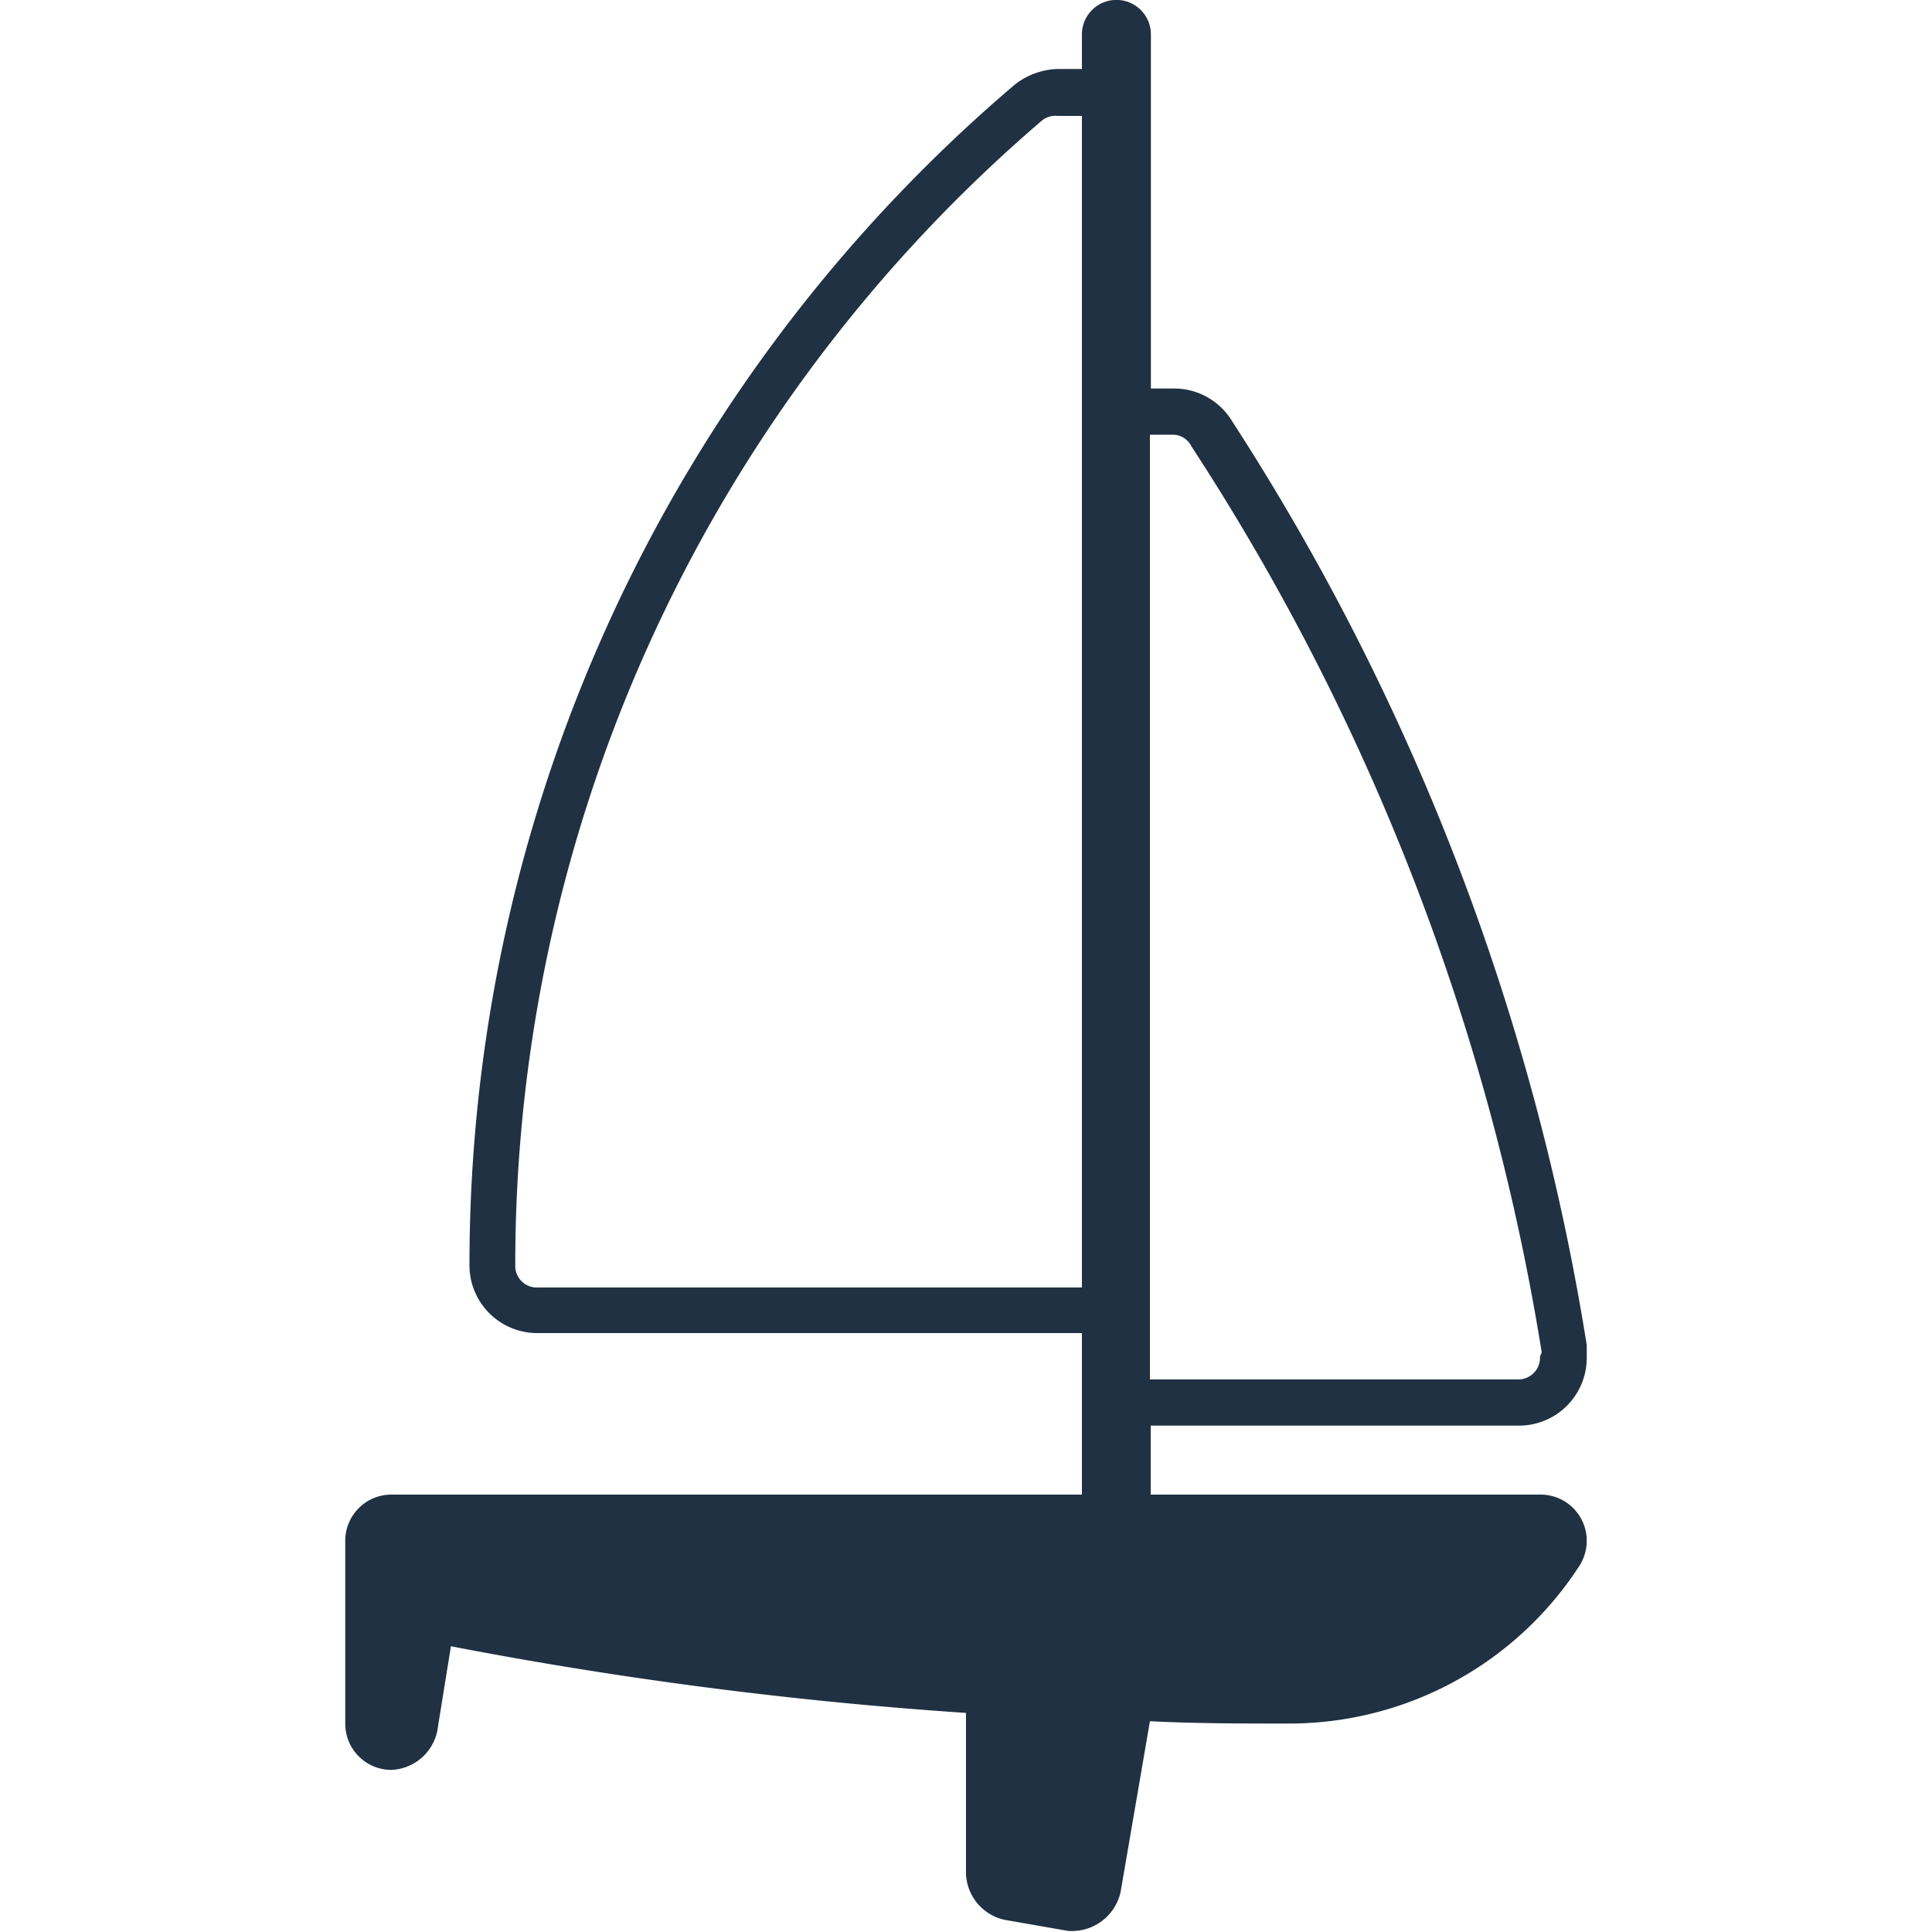 <svg xmlns="http://www.w3.org/2000/svg" viewBox="0 0 100 100"><defs><style>.a{fill:#203143;}</style></defs><title>Zeichenfläche 1 Kopie 2</title><path class="a" d="M81.78,81a17.9,17.9,0,0,1-15.12,8.21c-2.38,0-4.76,0-7.14-.12L58,97.94a2.58,2.58,0,0,1-2.74,2L52,99.37A2.54,2.54,0,0,1,50,97V88.66a217.4,217.4,0,0,1-26.66-3.45l-.71,4.4a2.53,2.53,0,0,1-2.38,2,2.39,2.39,0,0,1-2.38-2.38V79.74a2.39,2.39,0,0,1,2.38-2.38H56V69H27.87a3.51,3.51,0,0,1-3.57-3.57A80.18,80.18,0,0,1,52.5,4.4a3.77,3.77,0,0,1,2.26-.83H56V1.78a1.78,1.78,0,0,1,3.57,0V20.11h1.19a3.5,3.5,0,0,1,3,1.67A123.83,123.83,0,0,1,82.13,69.62v.6a3.51,3.51,0,0,1-3.57,3.57h-19v3.57H79.75a2.39,2.39,0,0,1,2.38,2.38A2.42,2.42,0,0,1,81.78,81ZM56,6H54.76a1.13,1.13,0,0,0-.83.24A77.94,77.94,0,0,0,26.67,65.45a1.12,1.12,0,0,0,1.19,1.19H56Zm23.8,64A120.94,120.94,0,0,0,61.66,23.09a1.07,1.07,0,0,0-1-.59H59.52V71.4h19a1.13,1.13,0,0,0,1.19-1.19Z"/></svg>